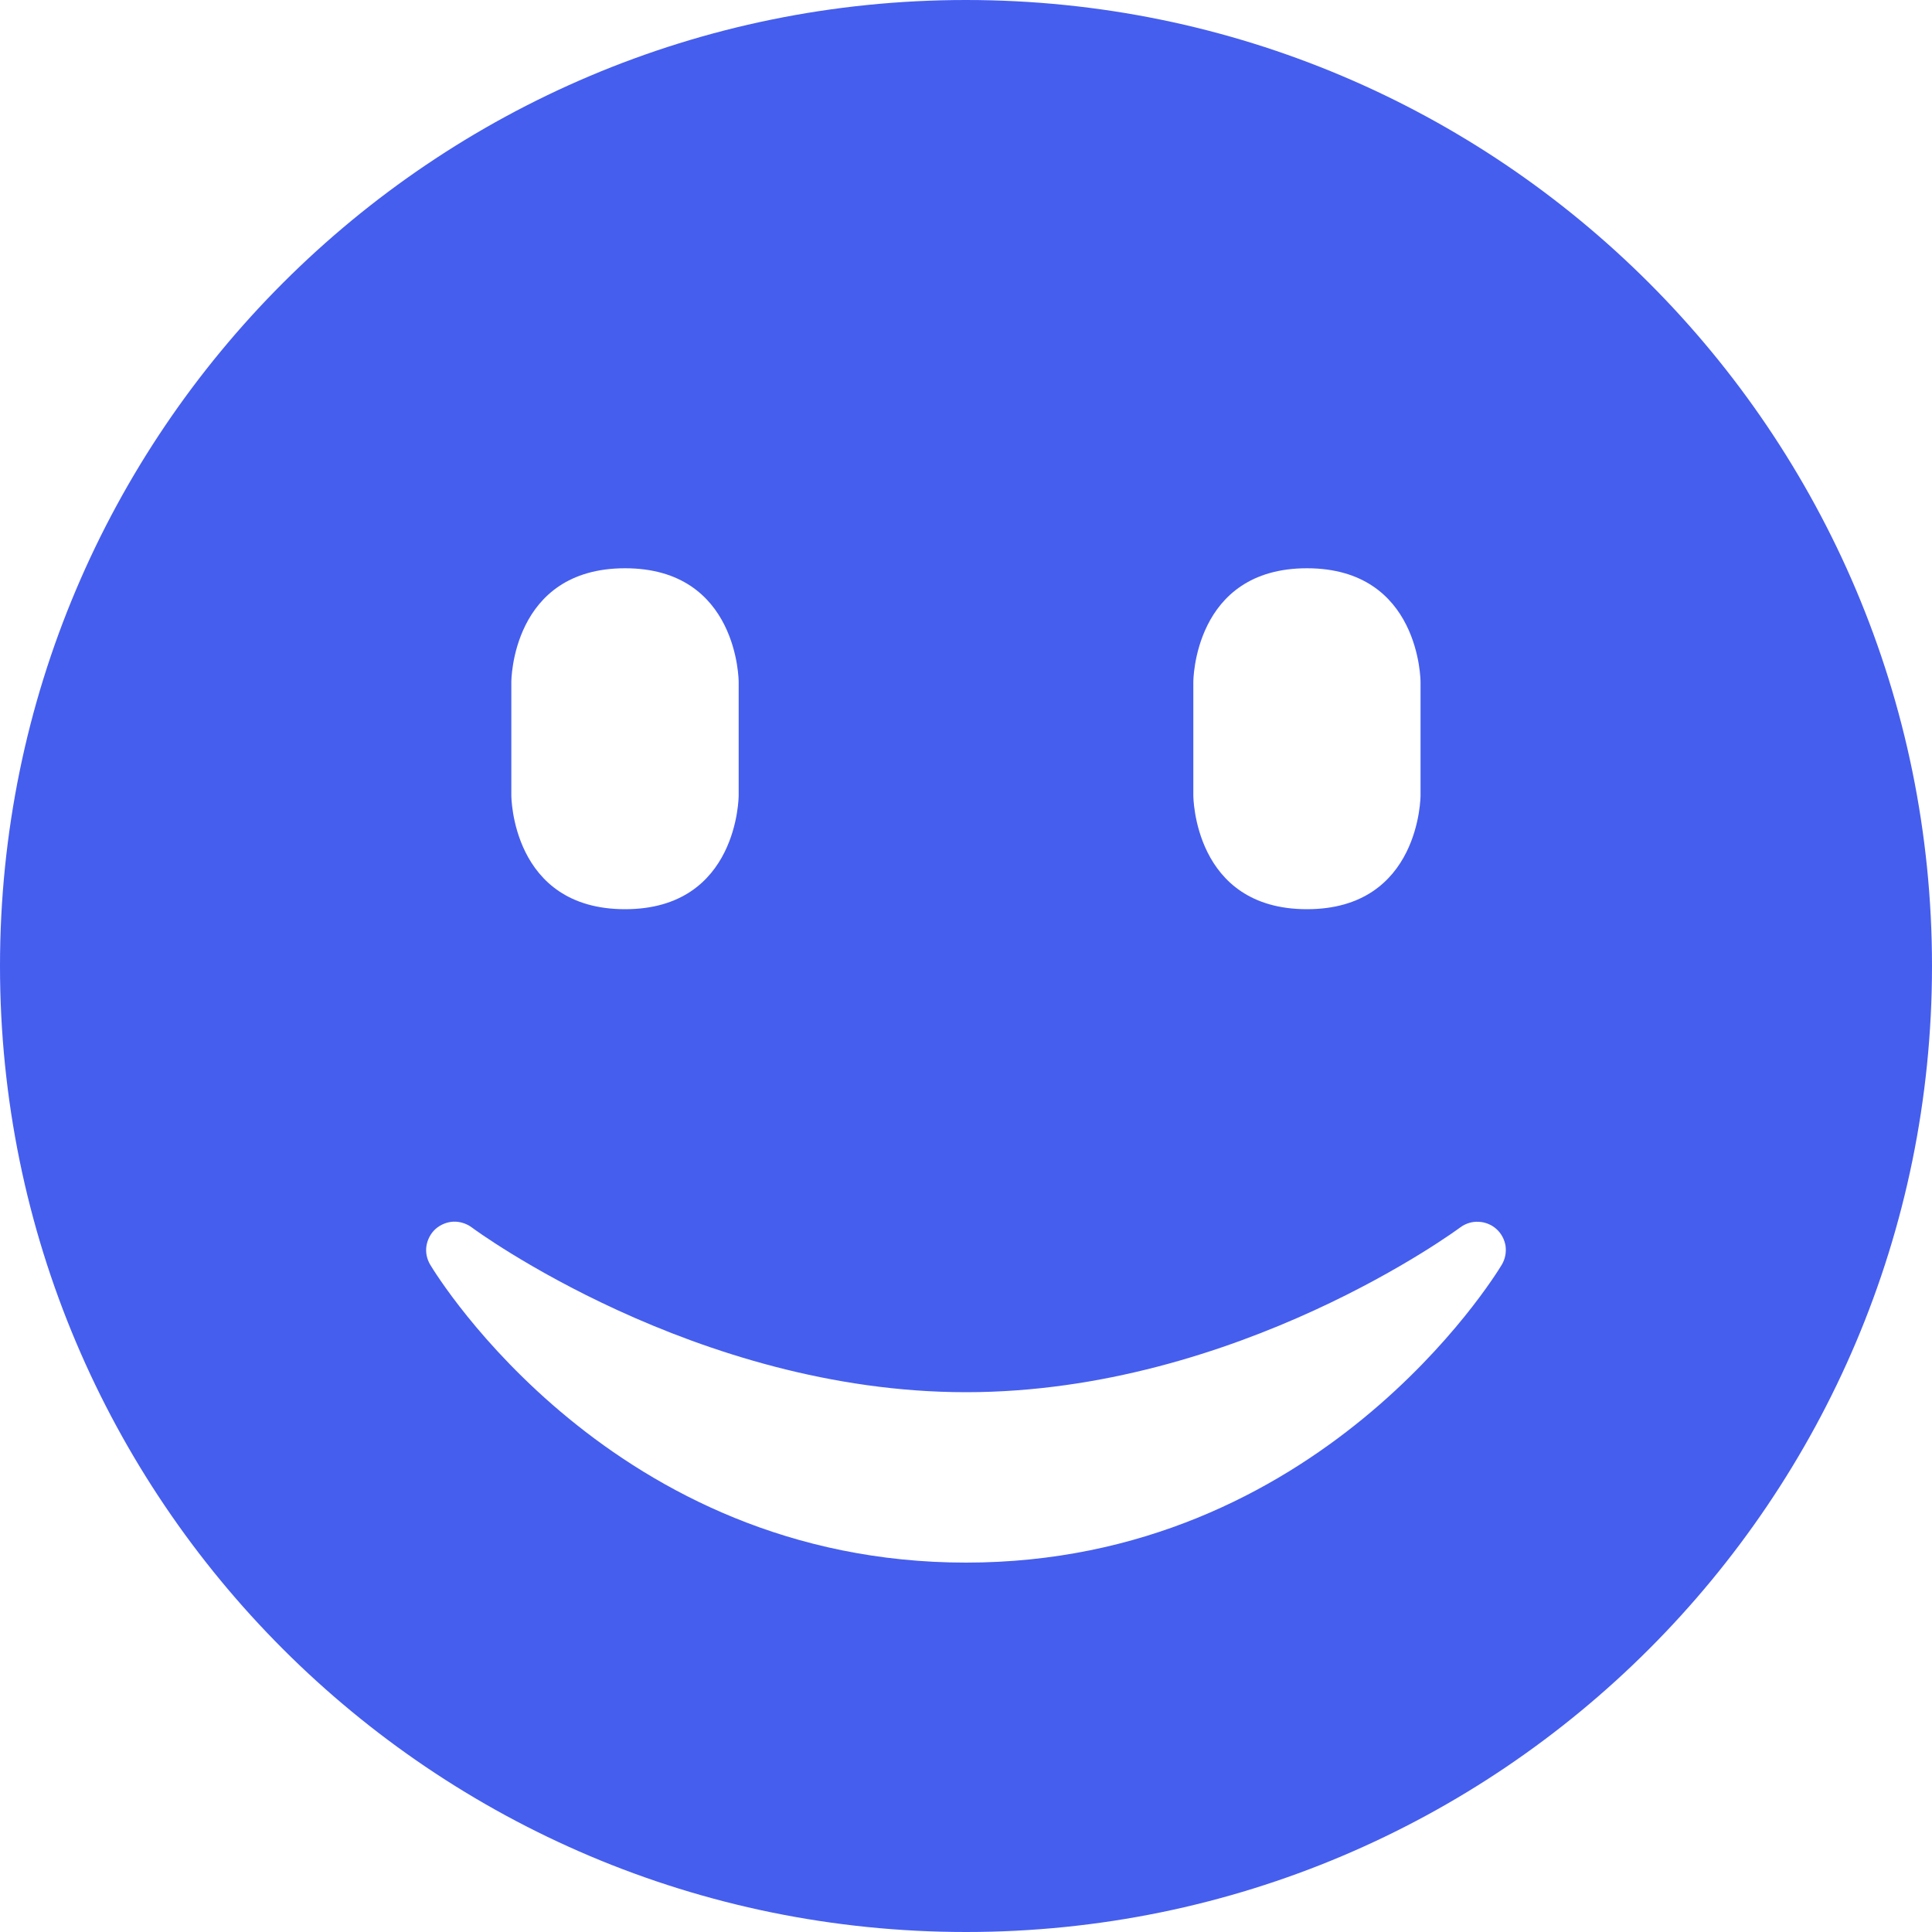 <svg width="15" height="15" viewBox="0 0 15 15" fill="none" xmlns="http://www.w3.org/2000/svg">
<path fill-rule="evenodd" clip-rule="evenodd" d="M7.5 15C11.642 15 15 11.642 15 7.5C15 3.358 11.642 0 7.5 0C3.358 0 0 3.358 0 7.5C0 11.642 3.358 15 7.5 15ZM4.853 4.412C3.97 4.412 3.97 5.294 3.97 5.294V6.176C3.97 6.176 3.97 7.059 4.853 7.059C5.735 7.059 5.735 6.176 5.735 6.176V5.294C5.735 5.294 5.735 4.412 4.853 4.412ZM10.147 4.412C9.265 4.412 9.265 5.294 9.265 5.294V6.176C9.265 6.176 9.265 7.059 10.147 7.059C11.029 7.059 11.029 6.176 11.029 6.176V5.294C11.029 5.294 11.029 4.412 10.147 4.412ZM11.48 9.486C11.531 9.488 11.58 9.508 11.618 9.542C11.656 9.576 11.681 9.623 11.689 9.673C11.696 9.724 11.686 9.775 11.66 9.819C11.603 9.914 10.24 12.132 7.5 12.132C4.759 12.132 3.397 9.914 3.34 9.819C3.314 9.775 3.303 9.724 3.311 9.673C3.319 9.623 3.344 9.576 3.381 9.542C3.42 9.508 3.468 9.488 3.519 9.485C3.57 9.483 3.621 9.499 3.662 9.529C3.678 9.542 5.397 10.809 7.5 10.809C9.608 10.809 11.321 9.542 11.338 9.529C11.379 9.499 11.429 9.483 11.48 9.486Z" fill="#455EEE"/>
</svg>
